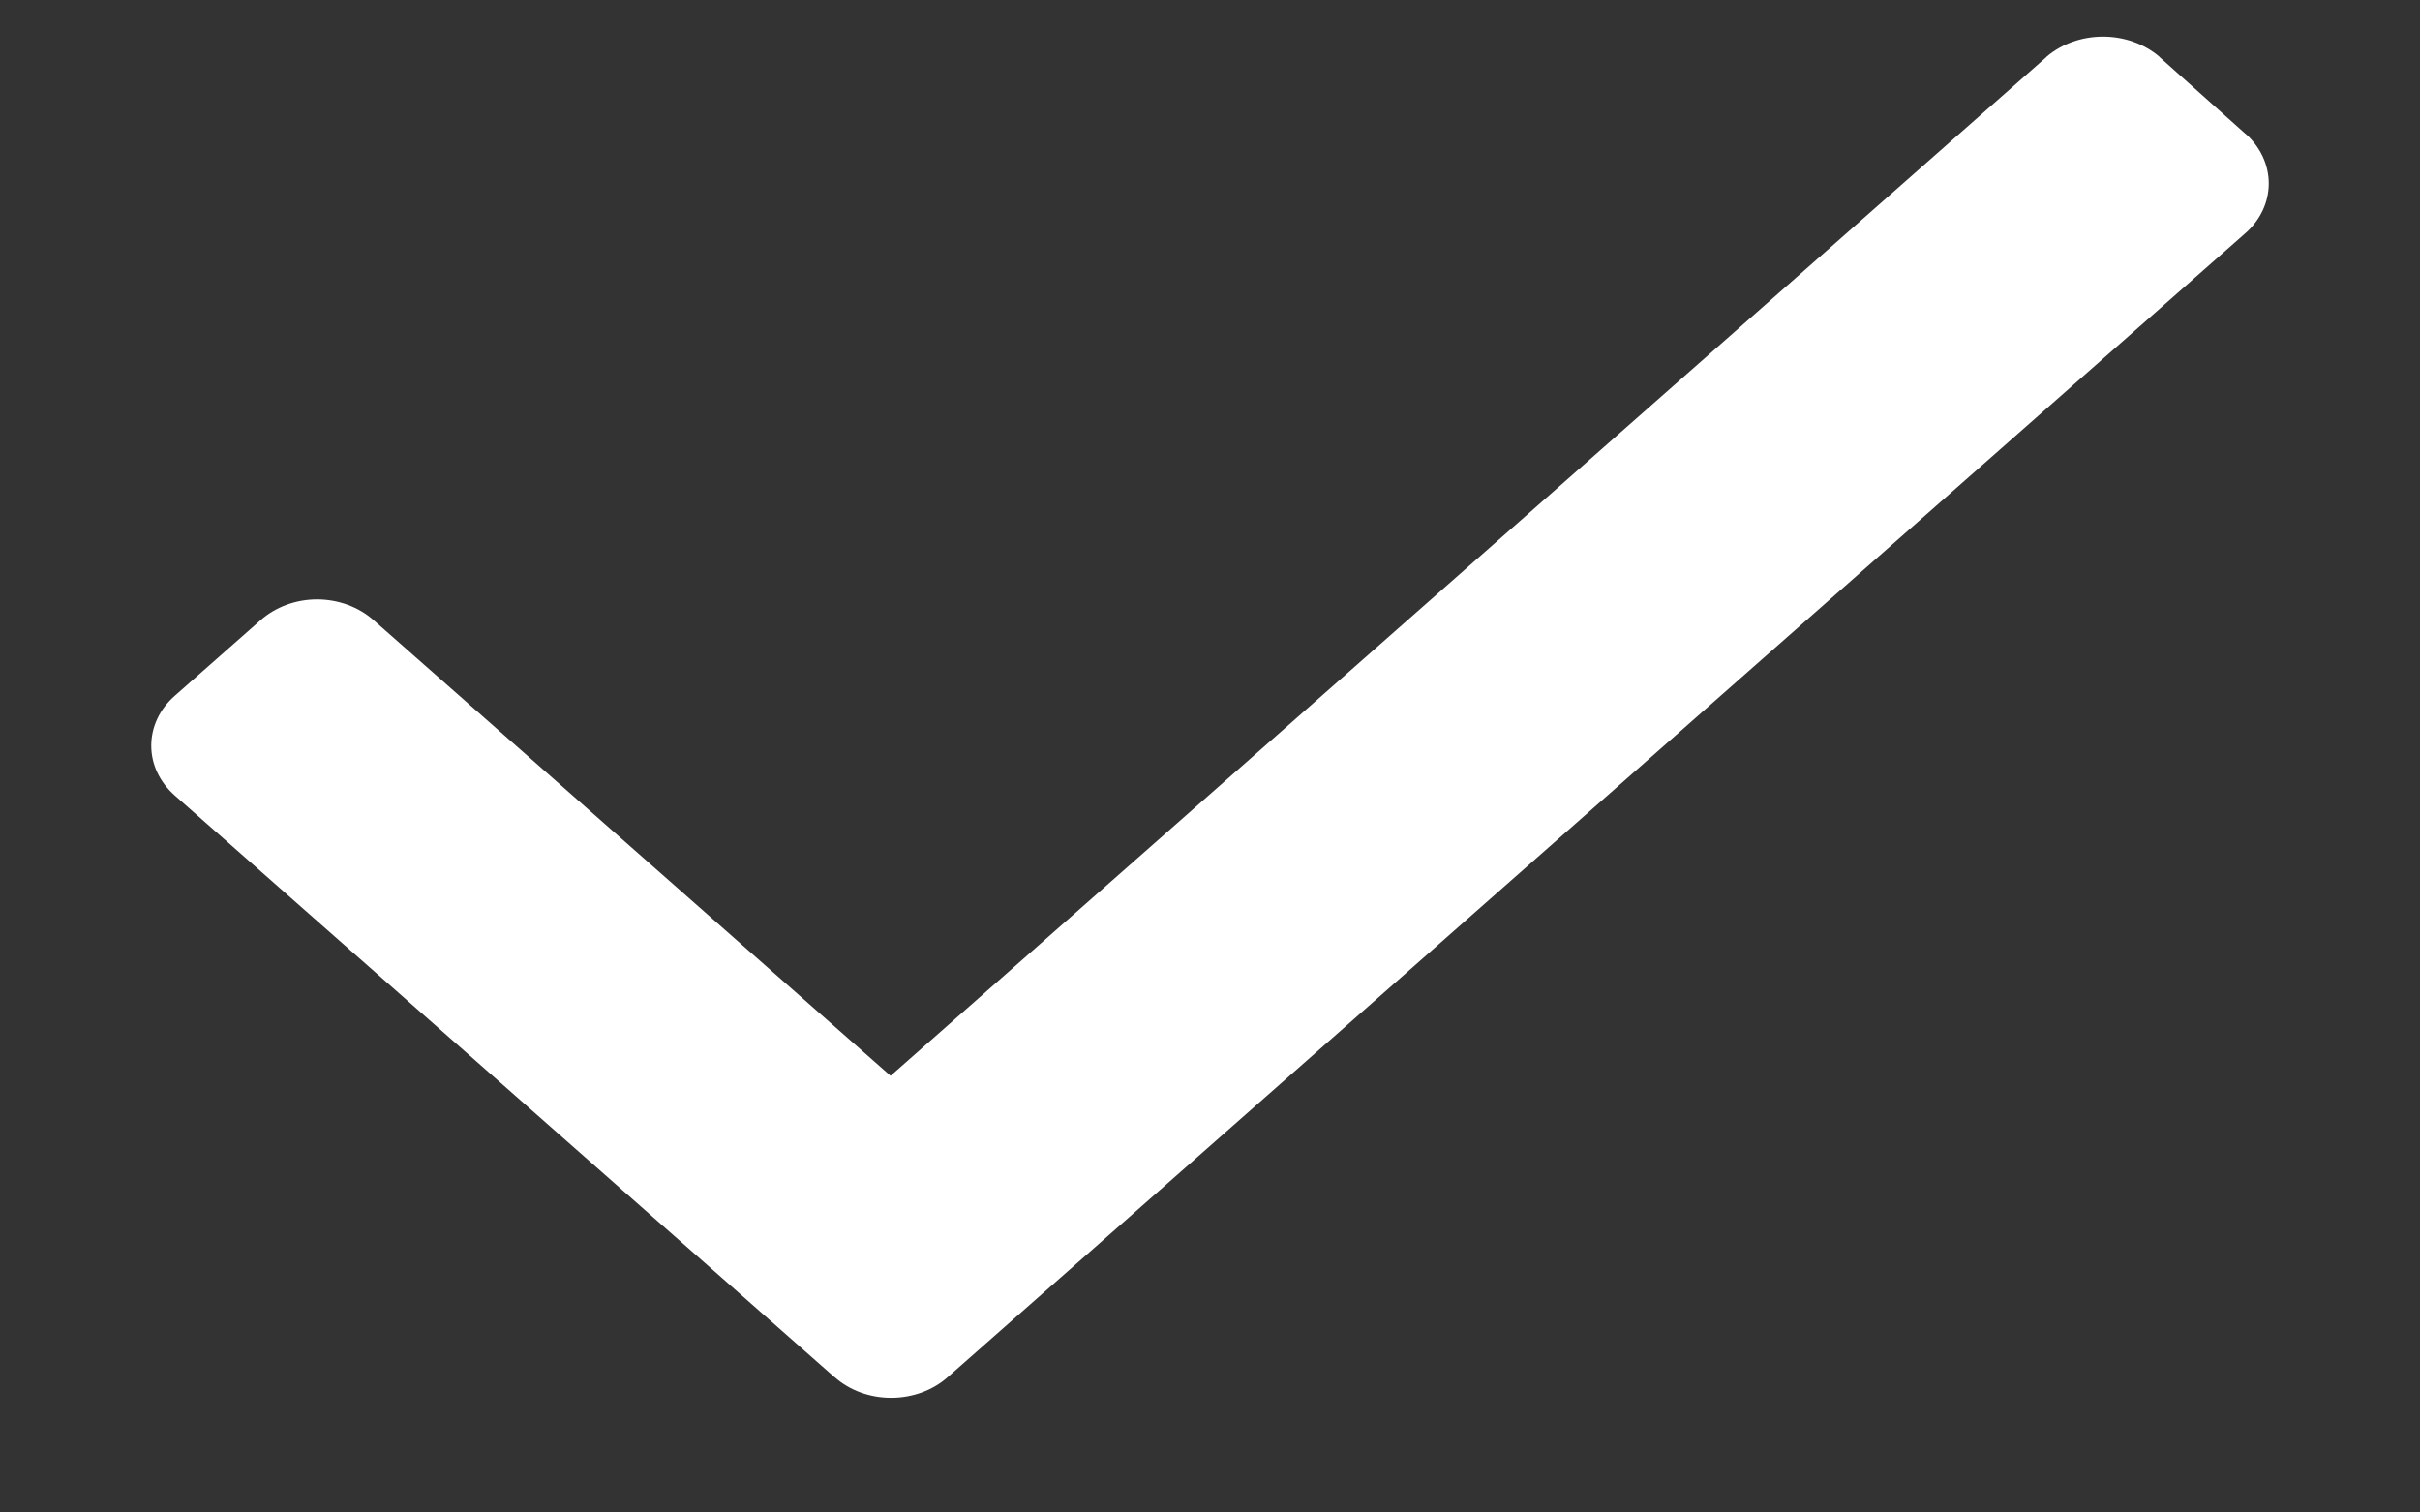 <svg width="16" height="10" viewBox="0 0 16 10" fill="white" xmlns="http://www.w3.org/2000/svg">
<rect x="0" y="0" width="16" height="10" fill="#333333" stroke="none"/>
<path d="M13.531 0.375L13.53 0.377L5.888 7.113L2.471 4.101C2.471 4.101 2.471 4.101 2.471 4.101C2.372 4.013 2.237 3.963 2.096 3.963C1.956 3.963 1.821 4.013 1.722 4.101C1.722 4.101 1.722 4.101 1.722 4.101L1.156 4.6C1.156 4.6 1.156 4.6 1.156 4.6C1.056 4.687 1 4.806 1 4.93C1 5.054 1.056 5.172 1.156 5.26C1.156 5.26 1.156 5.26 1.156 5.26L5.517 9.105C5.517 9.105 5.518 9.105 5.518 9.105C5.617 9.193 5.751 9.242 5.892 9.242C6.032 9.242 6.167 9.193 6.266 9.105C6.266 9.105 6.266 9.105 6.266 9.105L14.844 1.543C14.844 1.543 14.844 1.543 14.844 1.543C14.944 1.456 15 1.337 15 1.213C15 1.089 14.944 0.97 14.845 0.883C14.844 0.883 14.844 0.883 14.844 0.883L14.278 0.377V0.377L14.277 0.375C14.069 0.198 13.739 0.198 13.531 0.375Z" stroke="none" />
</svg>
